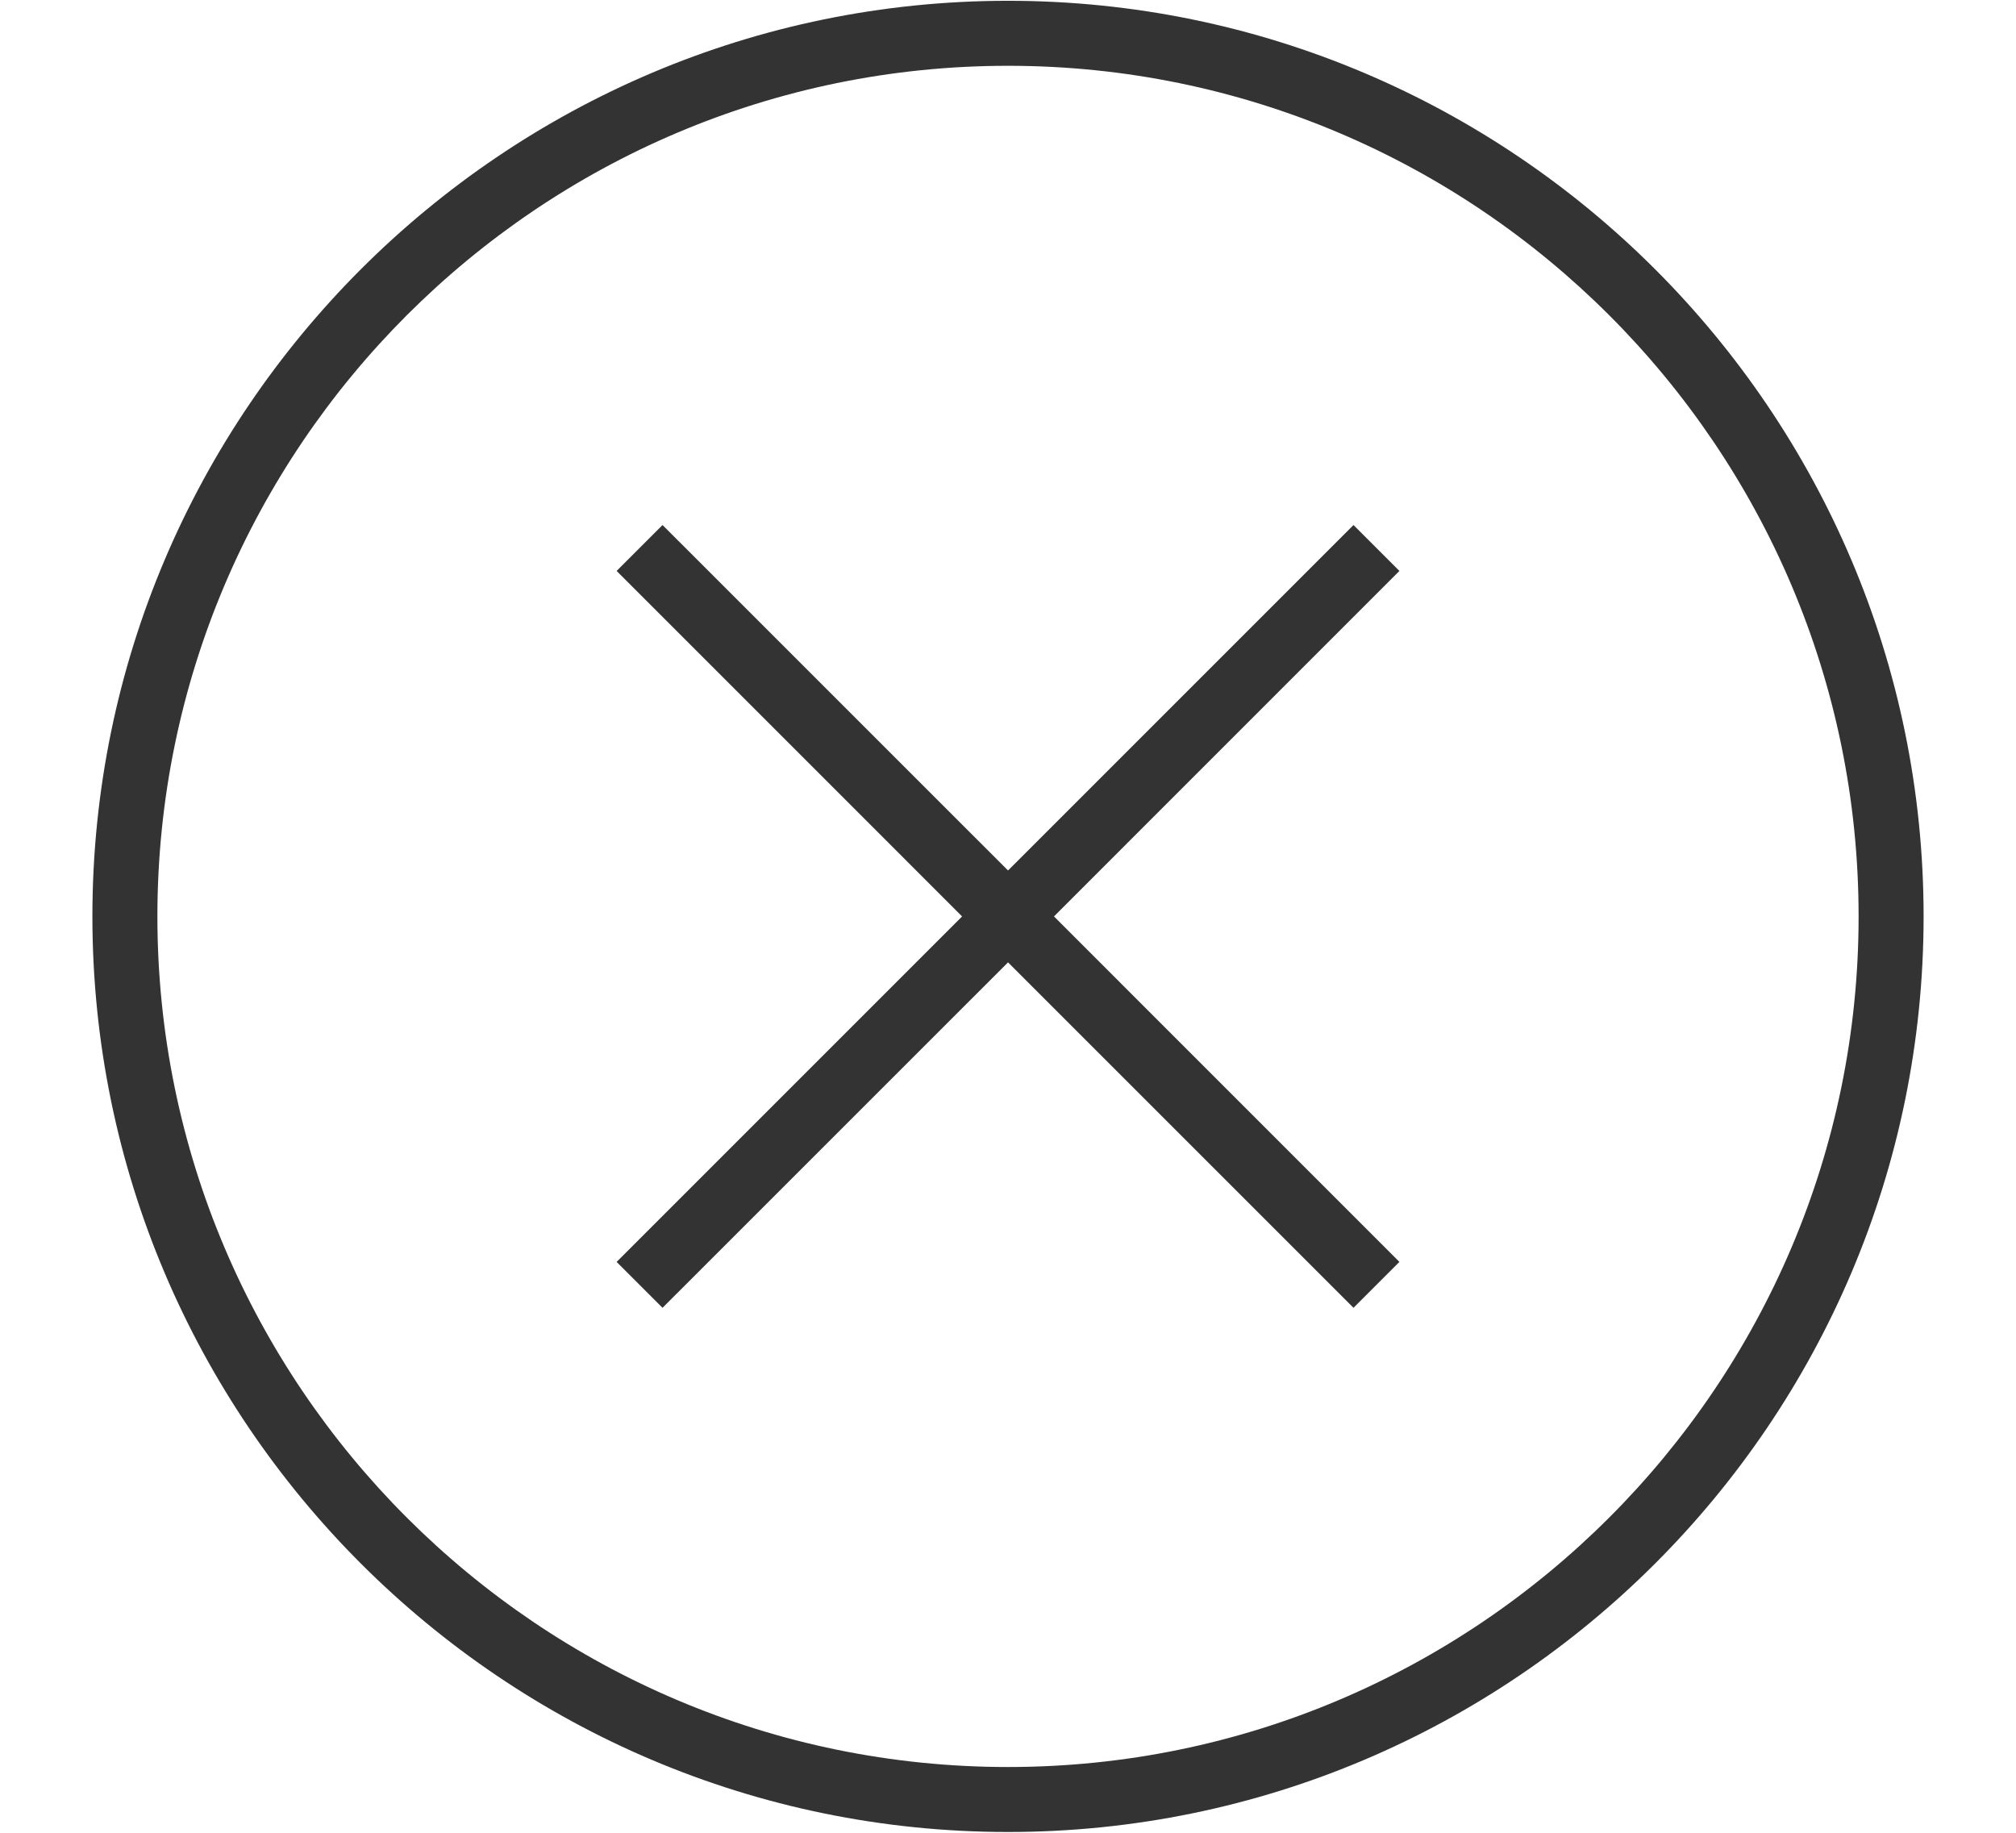 <?xml version="1.0" encoding="utf-8"?>
<!-- Generator: Adobe Illustrator 16.0.0, SVG Export Plug-In . SVG Version: 6.00 Build 0)  -->
<!DOCTYPE svg PUBLIC "-//W3C//DTD SVG 1.1//EN" "http://www.w3.org/Graphics/SVG/1.1/DTD/svg11.dtd">
<svg version="1.1" id="Layer_1" xmlns="http://www.w3.org/2000/svg" xmlns:xlink="http://www.w3.org/1999/xlink" x="0px" y="0px"
	 width="66px" height="60px" viewBox="0 0 66 60" enable-background="new 0 0 66 60" xml:space="preserve">
<g>
	<path fill="#333333" d="M33,0.026c-16.528,0-29.975,13.446-29.975,29.975S16.472,59.974,33,59.974s29.975-13.444,29.975-29.973
		S49.528,0.026,33,0.026z M33,57.847c-15.355,0-27.847-12.491-27.847-27.846C5.153,14.646,17.645,2.154,33,2.154
		s27.847,12.491,27.847,27.847C60.847,45.355,48.355,57.847,33,57.847z"/>
	<polygon fill="#333333" points="44.311,17.188 33.001,28.497 21.69,17.188 20.187,18.691 31.497,30.001 20.187,41.311 
		21.69,42.814 33.001,31.505 44.311,42.814 45.814,41.311 34.505,30.001 45.814,18.691 	"/>
</g>
</svg>
